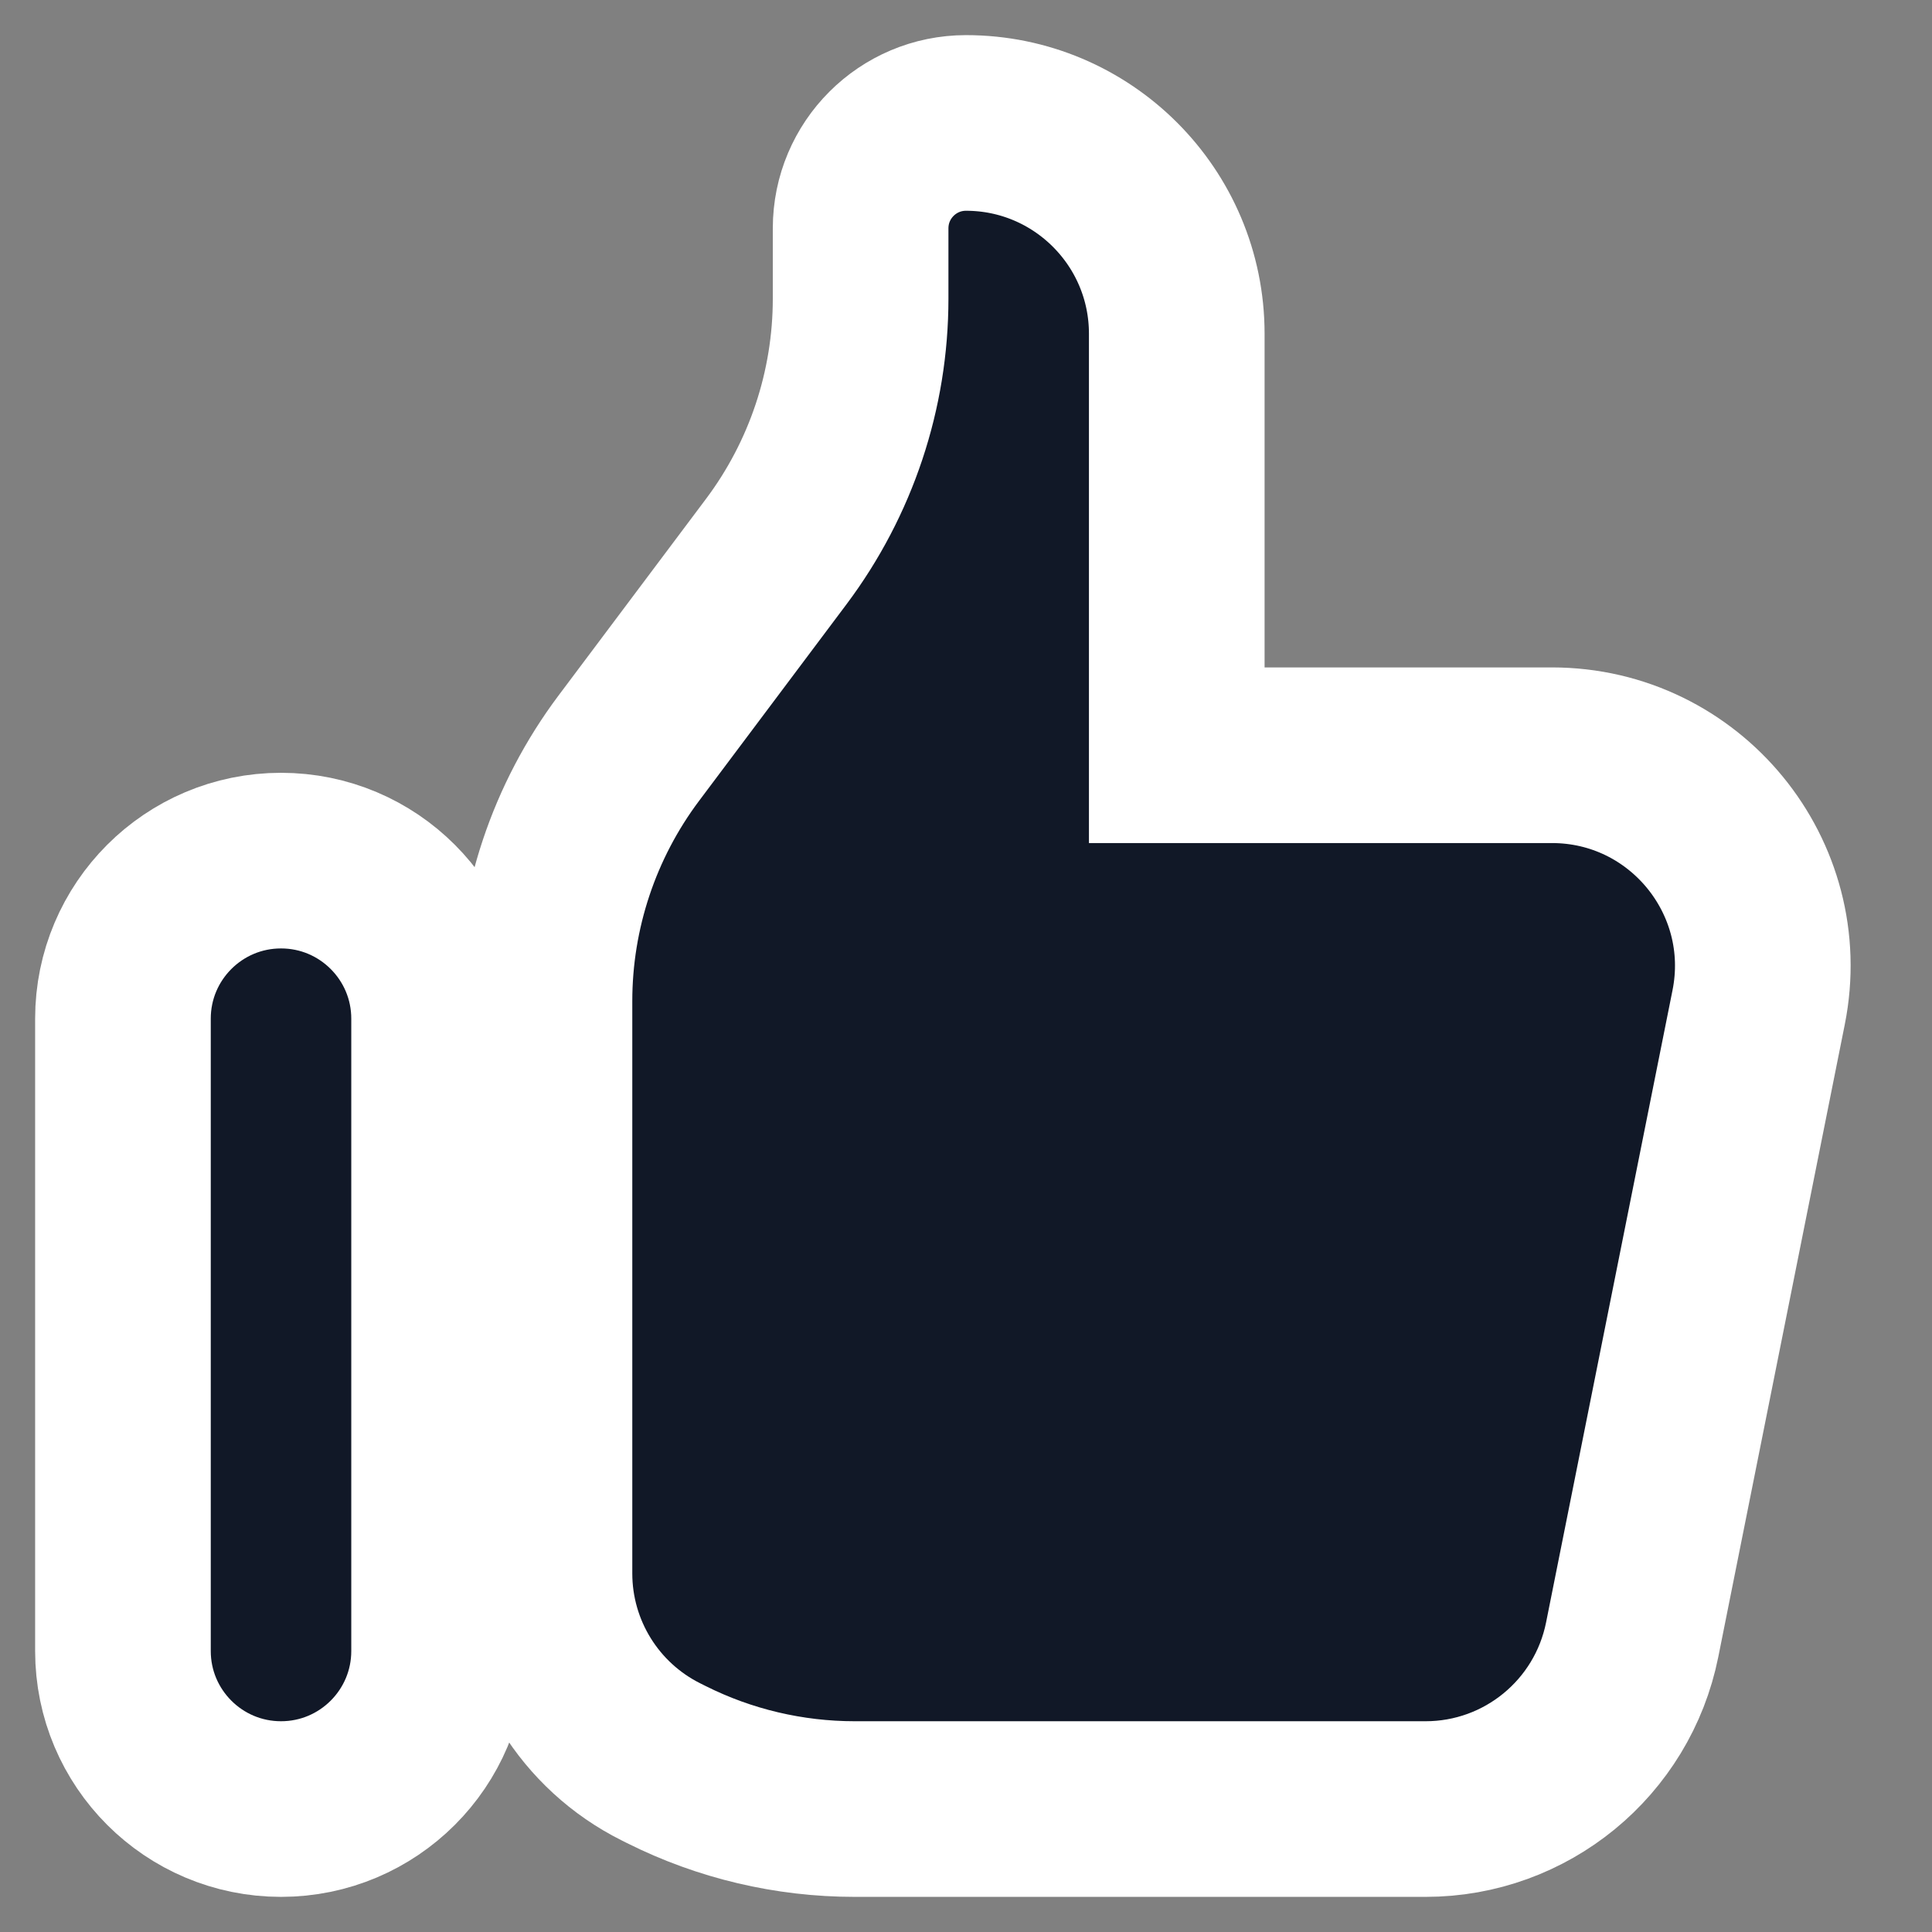 <svg width="22" height="22" viewBox="0 0 22 22" fill="none" xmlns="http://www.w3.org/2000/svg">
<rect x="0" y="0" width="22" height="22" fill="#808080" stroke="none"/>
<path d="M1.4 11.6C1.4 10.606 2.206 9.8 3.2 9.8C4.194 9.8 5 10.606 5 11.6V18.8C5 19.794 4.194 20.6 3.2 20.6C2.206 20.6 1.4 19.794 1.4 18.8V11.6Z" fill="#111827"/>
<path d="M6.2 11.4V17.917C6.2 18.826 6.714 19.657 7.527 20.063L7.587 20.093C8.253 20.427 8.988 20.6 9.733 20.6H16.233C17.377 20.6 18.361 19.793 18.586 18.671L20.026 11.471C20.323 9.986 19.187 8.6 17.672 8.6H13.4V3.8C13.4 2.475 12.325 1.4 11 1.4C10.337 1.4 9.8 1.937 9.8 2.6V3.4C9.8 4.439 9.463 5.449 8.84 6.28L7.16 8.52C6.537 9.351 6.2 10.361 6.2 11.4Z" fill="#111827"/>
<path d="M1.4 11.6C1.4 10.606 2.206 9.8 3.2 9.8C4.194 9.8 5 10.606 5 11.6V18.8C5 19.794 4.194 20.6 3.2 20.6C2.206 20.6 1.4 19.794 1.4 18.8V11.6Z" stroke="white" stroke-width="2"/>
<path d="M6.2 11.4V17.917C6.2 18.826 6.714 19.657 7.527 20.063L7.587 20.093C8.253 20.427 8.988 20.6 9.733 20.6H16.233C17.377 20.6 18.361 19.793 18.586 18.671L20.026 11.471C20.323 9.986 19.187 8.6 17.672 8.6H13.4V3.8C13.4 2.475 12.325 1.4 11 1.4C10.337 1.4 9.8 1.937 9.8 2.6V3.4C9.8 4.439 9.463 5.449 8.84 6.28L7.16 8.52C6.537 9.351 6.2 10.361 6.2 11.4Z" stroke="white" stroke-width="2"/>
</svg>
